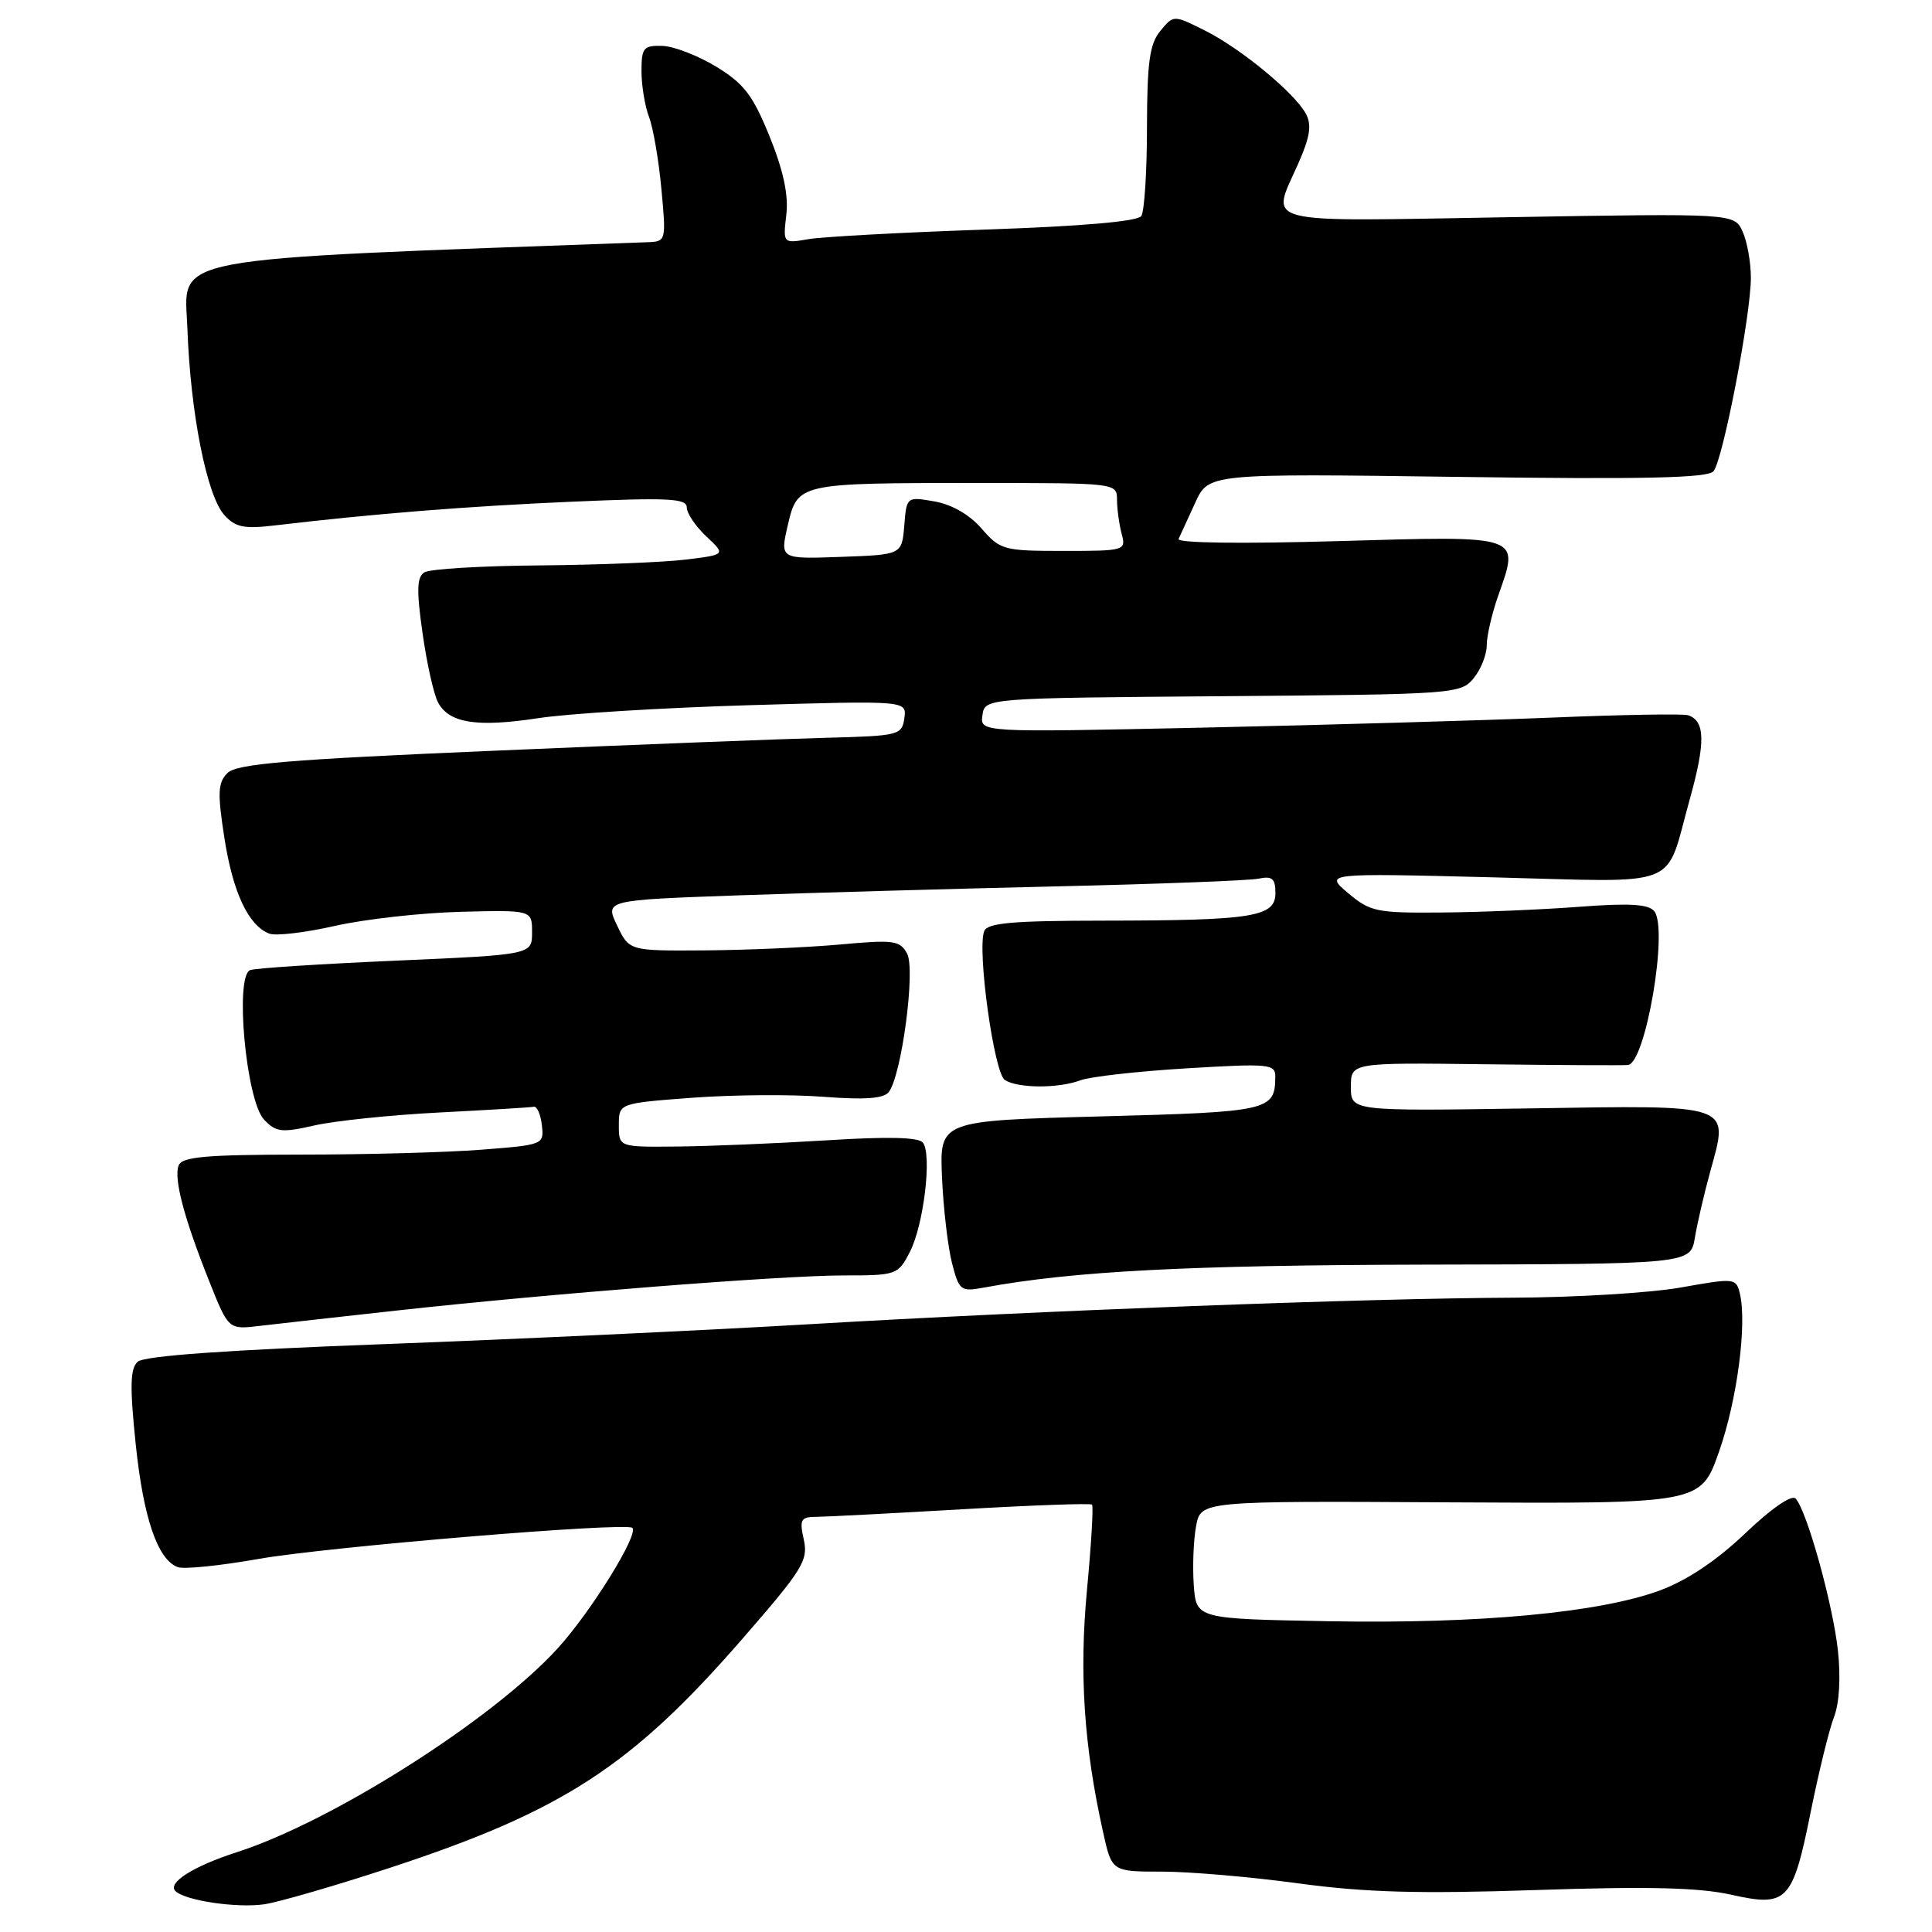 <?xml version="1.0" encoding="UTF-8" standalone="no"?>
<!DOCTYPE svg PUBLIC "-//W3C//DTD SVG 1.1//EN" "http://www.w3.org/Graphics/SVG/1.1/DTD/svg11.dtd" >
<svg xmlns="http://www.w3.org/2000/svg" xmlns:xlink="http://www.w3.org/1999/xlink" version="1.1" viewBox="0 0 256 256">
 <g >
 <path fill="currentColor"
d=" M 51.74 247.47 C 74.56 239.97 83.68 234.04 98.33 217.20 C 106.36 207.98 107.11 206.77 106.51 204.02 C 105.91 201.34 106.10 201.00 108.17 200.99 C 109.45 200.98 118.11 200.53 127.42 199.99 C 136.73 199.45 144.50 199.17 144.70 199.37 C 144.90 199.57 144.60 204.65 144.03 210.67 C 142.99 221.73 143.62 231.33 146.16 242.75 C 147.32 248.00 147.32 248.00 153.97 248.00 C 157.63 248.00 165.77 248.70 172.06 249.56 C 180.96 250.76 187.96 250.96 203.56 250.44 C 218.37 249.94 225.11 250.11 229.35 251.05 C 236.85 252.73 237.53 252.02 239.96 239.93 C 241.01 234.74 242.38 229.15 243.02 227.50 C 243.73 225.65 243.92 222.26 243.53 218.66 C 242.84 212.46 239.40 200.12 237.93 198.57 C 237.40 198.02 234.73 199.86 231.27 203.16 C 227.49 206.76 223.59 209.38 220.00 210.72 C 212.01 213.69 195.97 215.19 176.00 214.82 C 158.50 214.50 158.50 214.50 158.18 210.02 C 158.01 207.56 158.14 204.05 158.49 202.21 C 159.11 198.88 159.11 198.88 192.23 199.07 C 225.35 199.25 225.35 199.25 227.77 192.38 C 230.17 185.57 231.51 175.46 230.54 171.40 C 230.05 169.35 229.85 169.33 222.77 170.59 C 218.77 171.31 208.75 171.92 200.50 171.95 C 180.99 172.03 137.90 173.66 107.00 175.48 C 93.53 176.27 68.33 177.45 51.00 178.10 C 30.00 178.88 19.08 179.66 18.24 180.44 C 17.25 181.34 17.19 183.73 17.98 191.34 C 19.00 201.13 20.87 206.63 23.54 207.65 C 24.33 207.96 29.14 207.47 34.24 206.57 C 43.41 204.95 83.00 201.67 83.79 202.45 C 84.66 203.33 78.28 213.61 73.88 218.43 C 65.26 227.88 44.06 241.34 31.40 245.42 C 25.63 247.28 22.15 249.48 23.24 250.57 C 24.50 251.84 31.33 252.85 35.00 252.33 C 36.92 252.05 44.46 249.86 51.74 247.47 Z  M 52.50 173.66 C 72.82 171.42 103.63 169.00 111.85 169.00 C 118.78 169.00 118.99 168.93 120.56 165.89 C 122.39 162.35 123.51 153.05 122.30 151.42 C 121.75 150.68 117.75 150.58 109.50 151.10 C 102.90 151.51 94.01 151.88 89.75 151.92 C 82.00 152.00 82.00 152.00 82.00 149.09 C 82.00 146.19 82.00 146.19 91.69 145.46 C 97.02 145.06 104.86 145.00 109.10 145.33 C 114.58 145.75 117.09 145.57 117.76 144.71 C 119.47 142.52 121.33 128.49 120.20 126.37 C 119.25 124.61 118.46 124.50 111.33 125.15 C 107.02 125.54 98.97 125.89 93.44 125.93 C 83.37 126.00 83.37 126.00 81.77 122.63 C 80.16 119.27 80.16 119.27 97.83 118.64 C 107.55 118.30 126.53 117.76 140.00 117.45 C 153.47 117.14 165.51 116.68 166.75 116.43 C 168.58 116.05 169.00 116.40 169.00 118.35 C 169.00 121.50 166.00 121.97 146.22 121.99 C 134.13 122.00 130.83 122.29 130.41 123.39 C 129.45 125.88 131.72 142.21 133.15 143.11 C 134.90 144.22 140.24 144.24 143.18 143.14 C 144.46 142.66 150.79 141.95 157.25 141.56 C 168.21 140.90 169.00 140.98 168.98 142.68 C 168.95 147.17 168.21 147.34 145.83 147.93 C 124.50 148.50 124.50 148.50 124.82 156.00 C 125.00 160.12 125.60 165.23 126.14 167.35 C 127.08 171.00 127.30 171.18 130.32 170.62 C 142.19 168.43 157.39 167.64 188.75 167.57 C 224.00 167.50 224.00 167.50 224.58 164.00 C 224.90 162.07 225.82 158.13 226.62 155.22 C 229.11 146.18 229.85 146.44 202.57 146.87 C 179.00 147.23 179.00 147.23 179.00 144.02 C 179.00 140.80 179.00 140.80 196.75 141.02 C 206.51 141.14 215.05 141.18 215.71 141.12 C 218.05 140.89 221.10 123.03 219.19 120.73 C 218.42 119.80 215.87 119.65 209.33 120.15 C 204.47 120.52 196.29 120.87 191.14 120.91 C 182.41 120.99 181.58 120.82 178.64 118.35 C 175.50 115.69 175.50 115.69 197.76 116.25 C 223.29 116.89 220.52 117.99 223.91 105.88 C 226.01 98.34 225.95 95.52 223.67 94.77 C 223.03 94.56 214.85 94.70 205.50 95.09 C 196.15 95.47 175.30 96.07 159.18 96.42 C 129.85 97.05 129.85 97.05 130.18 94.77 C 130.50 92.50 130.50 92.50 162.00 92.25 C 192.70 92.01 193.54 91.95 195.25 89.89 C 196.21 88.73 197.00 86.76 197.00 85.51 C 197.00 84.27 197.68 81.32 198.51 78.96 C 201.38 70.83 201.83 70.99 177.31 71.70 C 164.41 72.07 155.90 71.96 156.17 71.41 C 156.41 70.91 157.40 68.75 158.37 66.62 C 160.14 62.74 160.14 62.74 193.10 63.19 C 217.99 63.53 226.30 63.34 227.05 62.44 C 228.30 60.93 232.00 41.77 232.00 36.80 C 232.00 34.76 231.51 32.01 230.90 30.68 C 229.80 28.27 229.80 28.27 199.90 28.78 C 166.30 29.35 168.39 29.89 172.04 21.64 C 173.58 18.16 173.83 16.55 173.05 15.10 C 171.57 12.32 164.39 6.40 159.61 4.02 C 155.50 1.97 155.50 1.97 153.75 4.10 C 152.33 5.82 152.00 8.22 151.98 16.86 C 151.98 22.71 151.64 28.00 151.23 28.62 C 150.76 29.34 143.42 29.98 130.50 30.42 C 119.50 30.80 108.98 31.37 107.12 31.69 C 103.75 32.27 103.75 32.27 104.19 28.47 C 104.50 25.85 103.81 22.62 101.98 18.09 C 99.75 12.61 98.59 11.08 94.91 8.84 C 92.48 7.36 89.26 6.12 87.75 6.08 C 85.27 6.01 85.00 6.34 85.00 9.43 C 85.00 11.32 85.45 14.05 86.00 15.50 C 86.55 16.94 87.29 21.25 87.64 25.06 C 88.28 31.88 88.24 32.00 85.89 32.09 C 20.76 34.47 24.47 33.78 24.83 43.50 C 25.23 54.73 27.40 65.68 29.73 68.25 C 31.20 69.88 32.33 70.11 36.50 69.61 C 49.58 68.07 61.79 67.09 75.75 66.48 C 88.58 65.92 91.00 66.04 91.00 67.23 C 91.00 68.01 92.17 69.74 93.59 71.08 C 96.18 73.50 96.18 73.50 90.84 74.15 C 87.90 74.51 79.20 74.85 71.50 74.92 C 63.80 74.98 56.93 75.39 56.23 75.84 C 55.23 76.47 55.18 78.22 55.99 83.90 C 56.55 87.89 57.48 92.02 58.04 93.07 C 59.51 95.83 63.19 96.40 71.33 95.16 C 75.27 94.55 87.87 93.78 99.33 93.44 C 120.16 92.83 120.16 92.83 119.83 95.17 C 119.51 97.41 119.13 97.51 109.50 97.76 C 104.00 97.90 84.23 98.67 65.58 99.47 C 38.07 100.64 31.37 101.21 30.14 102.43 C 28.87 103.71 28.80 105.02 29.73 111.01 C 30.85 118.25 32.91 122.64 35.68 123.71 C 36.54 124.04 40.45 123.58 44.37 122.69 C 48.29 121.80 55.77 120.96 61.00 120.82 C 70.50 120.58 70.50 120.58 70.50 123.54 C 70.50 126.50 70.50 126.50 52.50 127.29 C 42.60 127.72 33.90 128.28 33.16 128.54 C 31.07 129.27 32.61 145.89 35.00 148.37 C 36.59 150.03 37.34 150.11 41.65 149.13 C 44.32 148.52 51.78 147.74 58.24 147.41 C 64.70 147.08 70.33 146.74 70.74 146.65 C 71.16 146.57 71.64 147.67 71.80 149.10 C 72.10 151.67 72.01 151.70 63.80 152.34 C 59.24 152.70 48.46 152.99 39.86 152.99 C 27.24 153.00 24.11 153.28 23.67 154.43 C 23.00 156.17 24.39 161.43 27.75 169.84 C 30.28 176.18 30.28 176.18 34.39 175.69 C 36.65 175.42 44.80 174.51 52.50 173.66 Z  M 104.38 69.62 C 105.69 64.01 105.71 64.00 129.62 64.00 C 148.00 64.00 148.00 64.00 148.01 66.25 C 148.02 67.49 148.30 69.51 148.63 70.75 C 149.22 72.95 149.05 73.00 140.94 73.00 C 133.00 73.00 132.54 72.88 130.07 70.04 C 128.47 68.19 126.11 66.84 123.82 66.44 C 120.14 65.80 120.13 65.81 119.82 69.65 C 119.50 73.50 119.50 73.50 111.42 73.79 C 103.35 74.08 103.35 74.08 104.38 69.62 Z "/>
</g>
</svg>